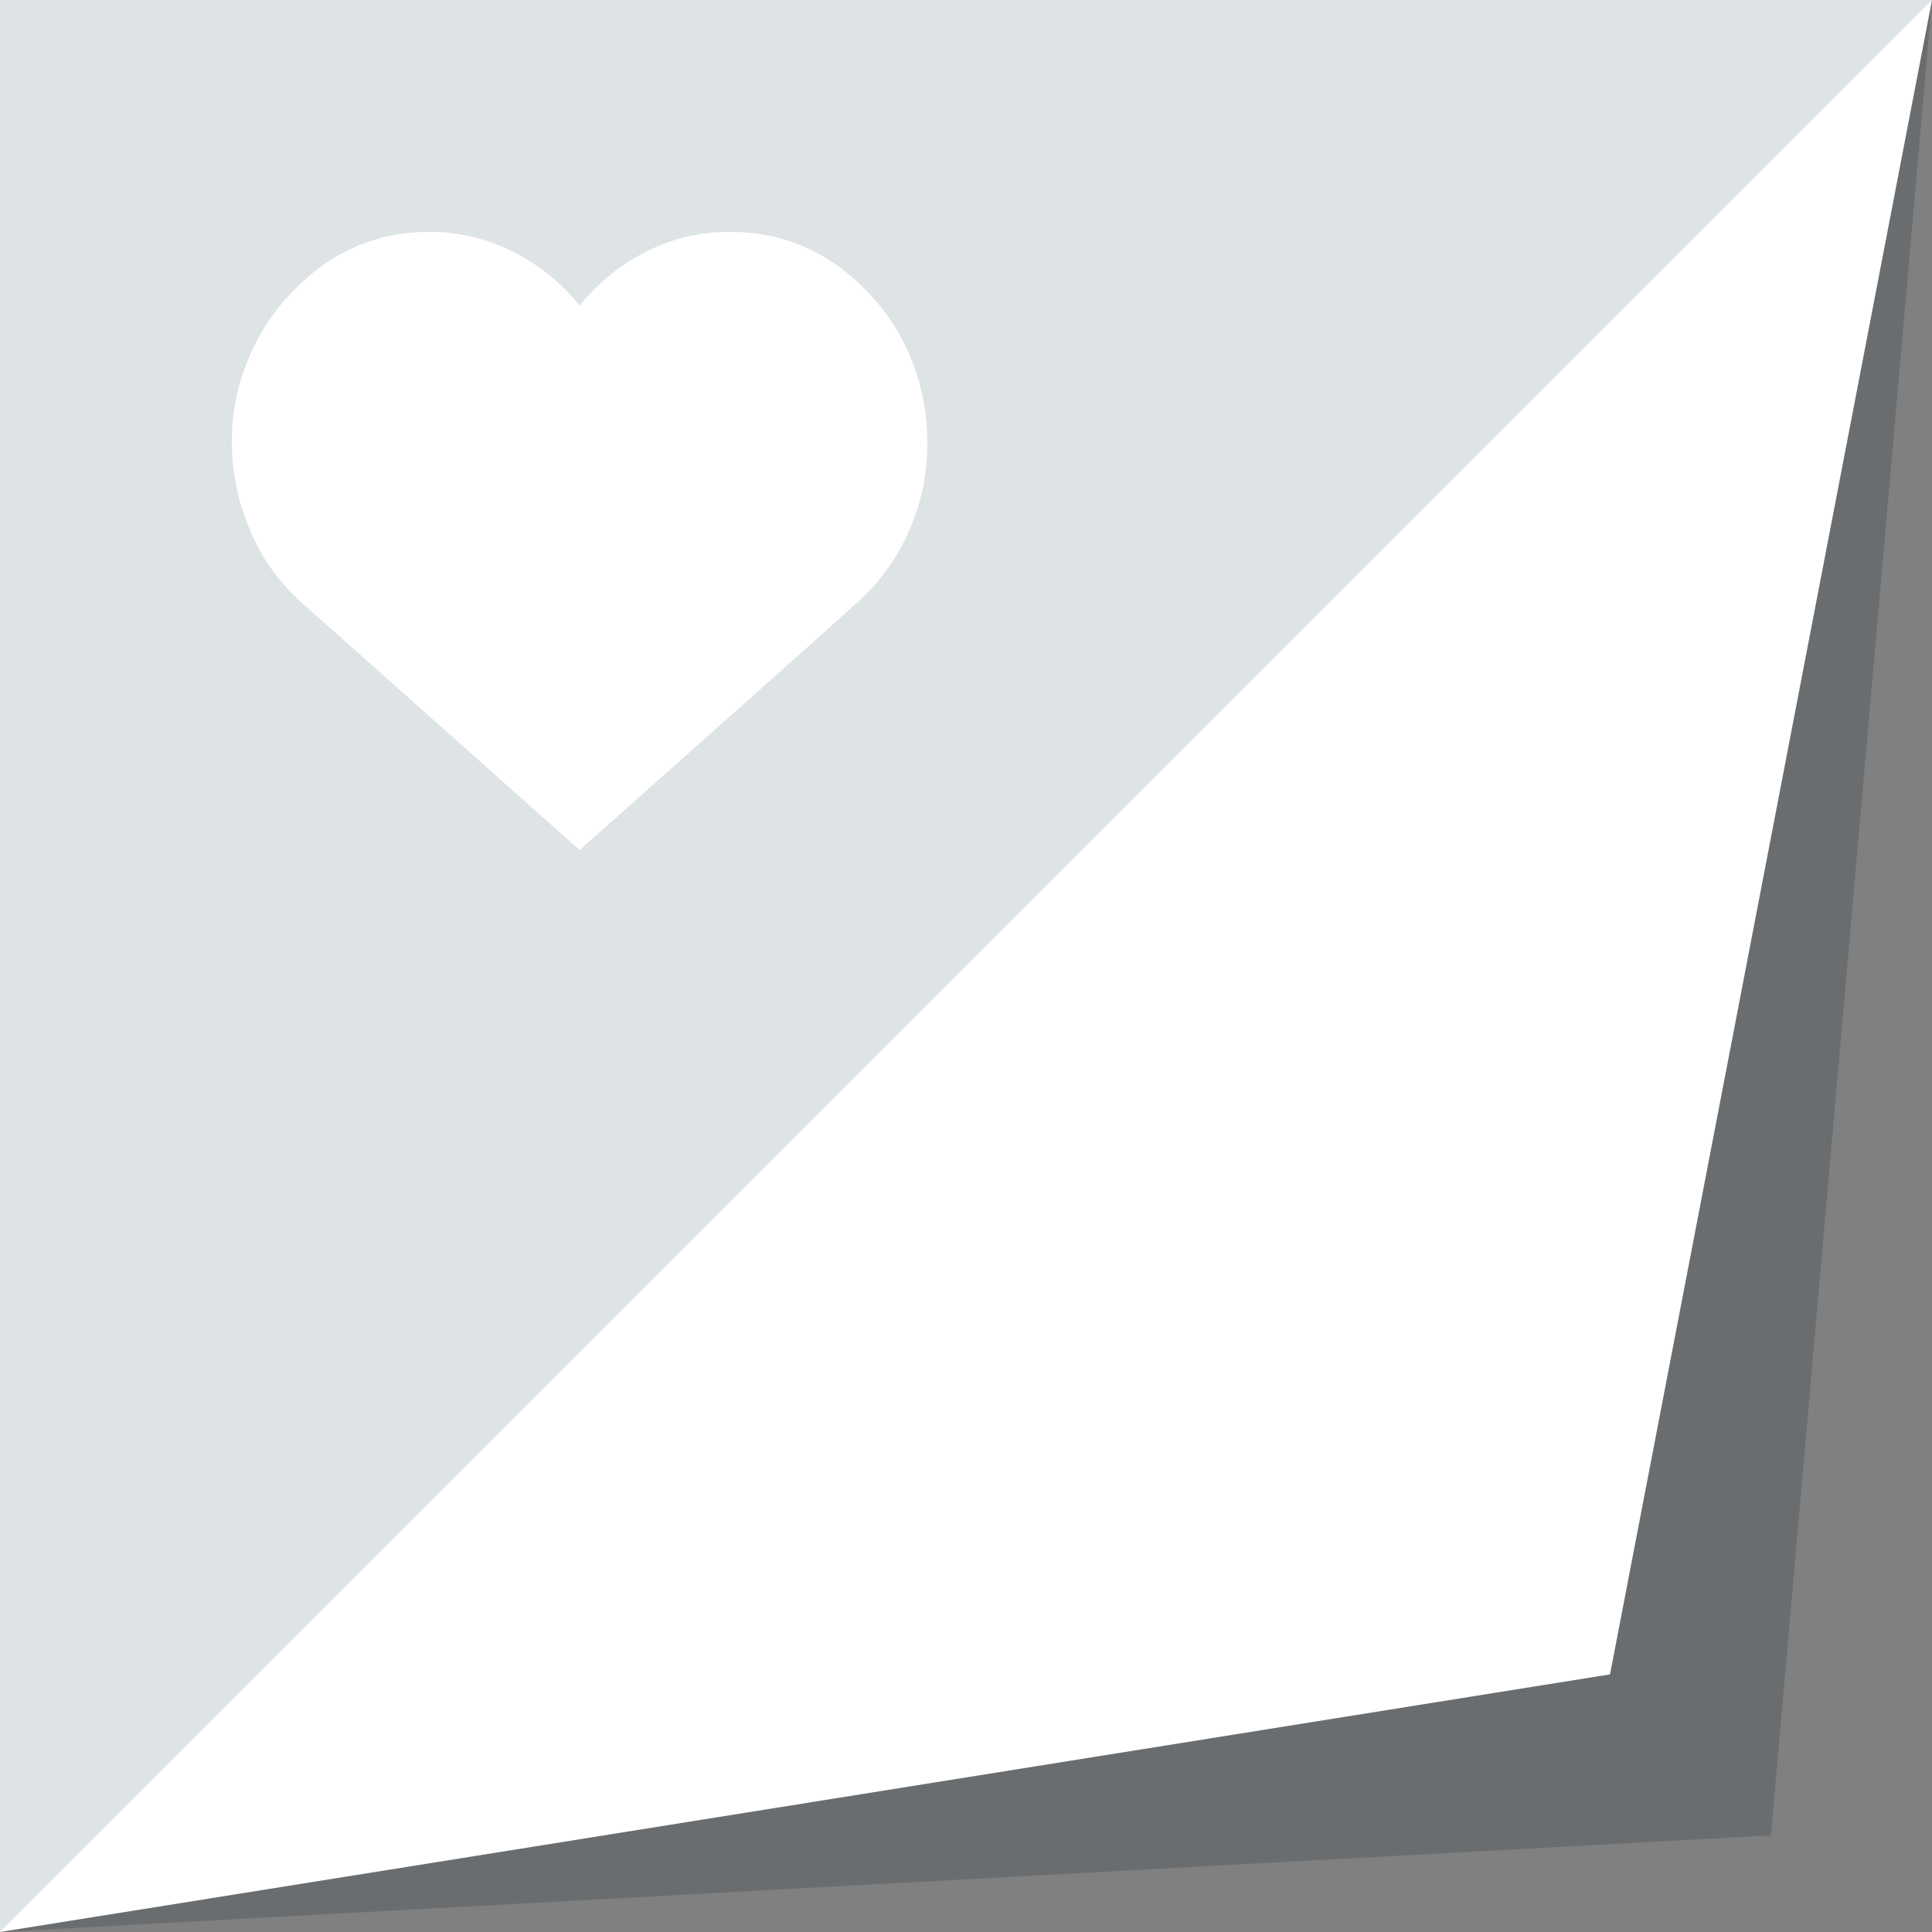 <svg xmlns="http://www.w3.org/2000/svg" width="50" height="50" viewBox="0 0 50 50"><rect x="0" y="0" width="50" height="50" fill="#808080" stroke="none"/><g fill="none" fill-rule="evenodd"><path fill="#172730" d="M45.833 47.5L50 0 0 50z" opacity=".2"/><path fill="#FFF" d="M41.667 43.333L50 0h-1L0 49v1z"/><path fill="#DEE3E6" d="M0 0h50L0 50z"/><path fill="#FFF" d="M23.578 9.286A5.72 5.72 0 0 1 24 11.464c0 .834-.17 1.62-.51 2.357a5.323 5.323 0 0 1-1.424 1.875c-.296.278-2.652 2.38-7.066 6.304-4.695-4.183-7.062-6.29-7.101-6.321a5.252 5.252 0 0 1-1.389-1.867 5.841 5.841 0 0 1-.51-2.33 5.384 5.384 0 0 1 .423-2.178 5.36 5.36 0 0 1 1.16-1.768C8.567 6.512 9.745 6 11.116 6c.75 0 1.462.167 2.135.5a5.205 5.205 0 0 1 1.75 1.41 5.205 5.205 0 0 1 1.748-1.41 4.754 4.754 0 0 1 2.136-.5c1.371 0 2.549.506 3.533 1.518a5.36 5.36 0 0 1 1.16 1.768z"/></g></svg>